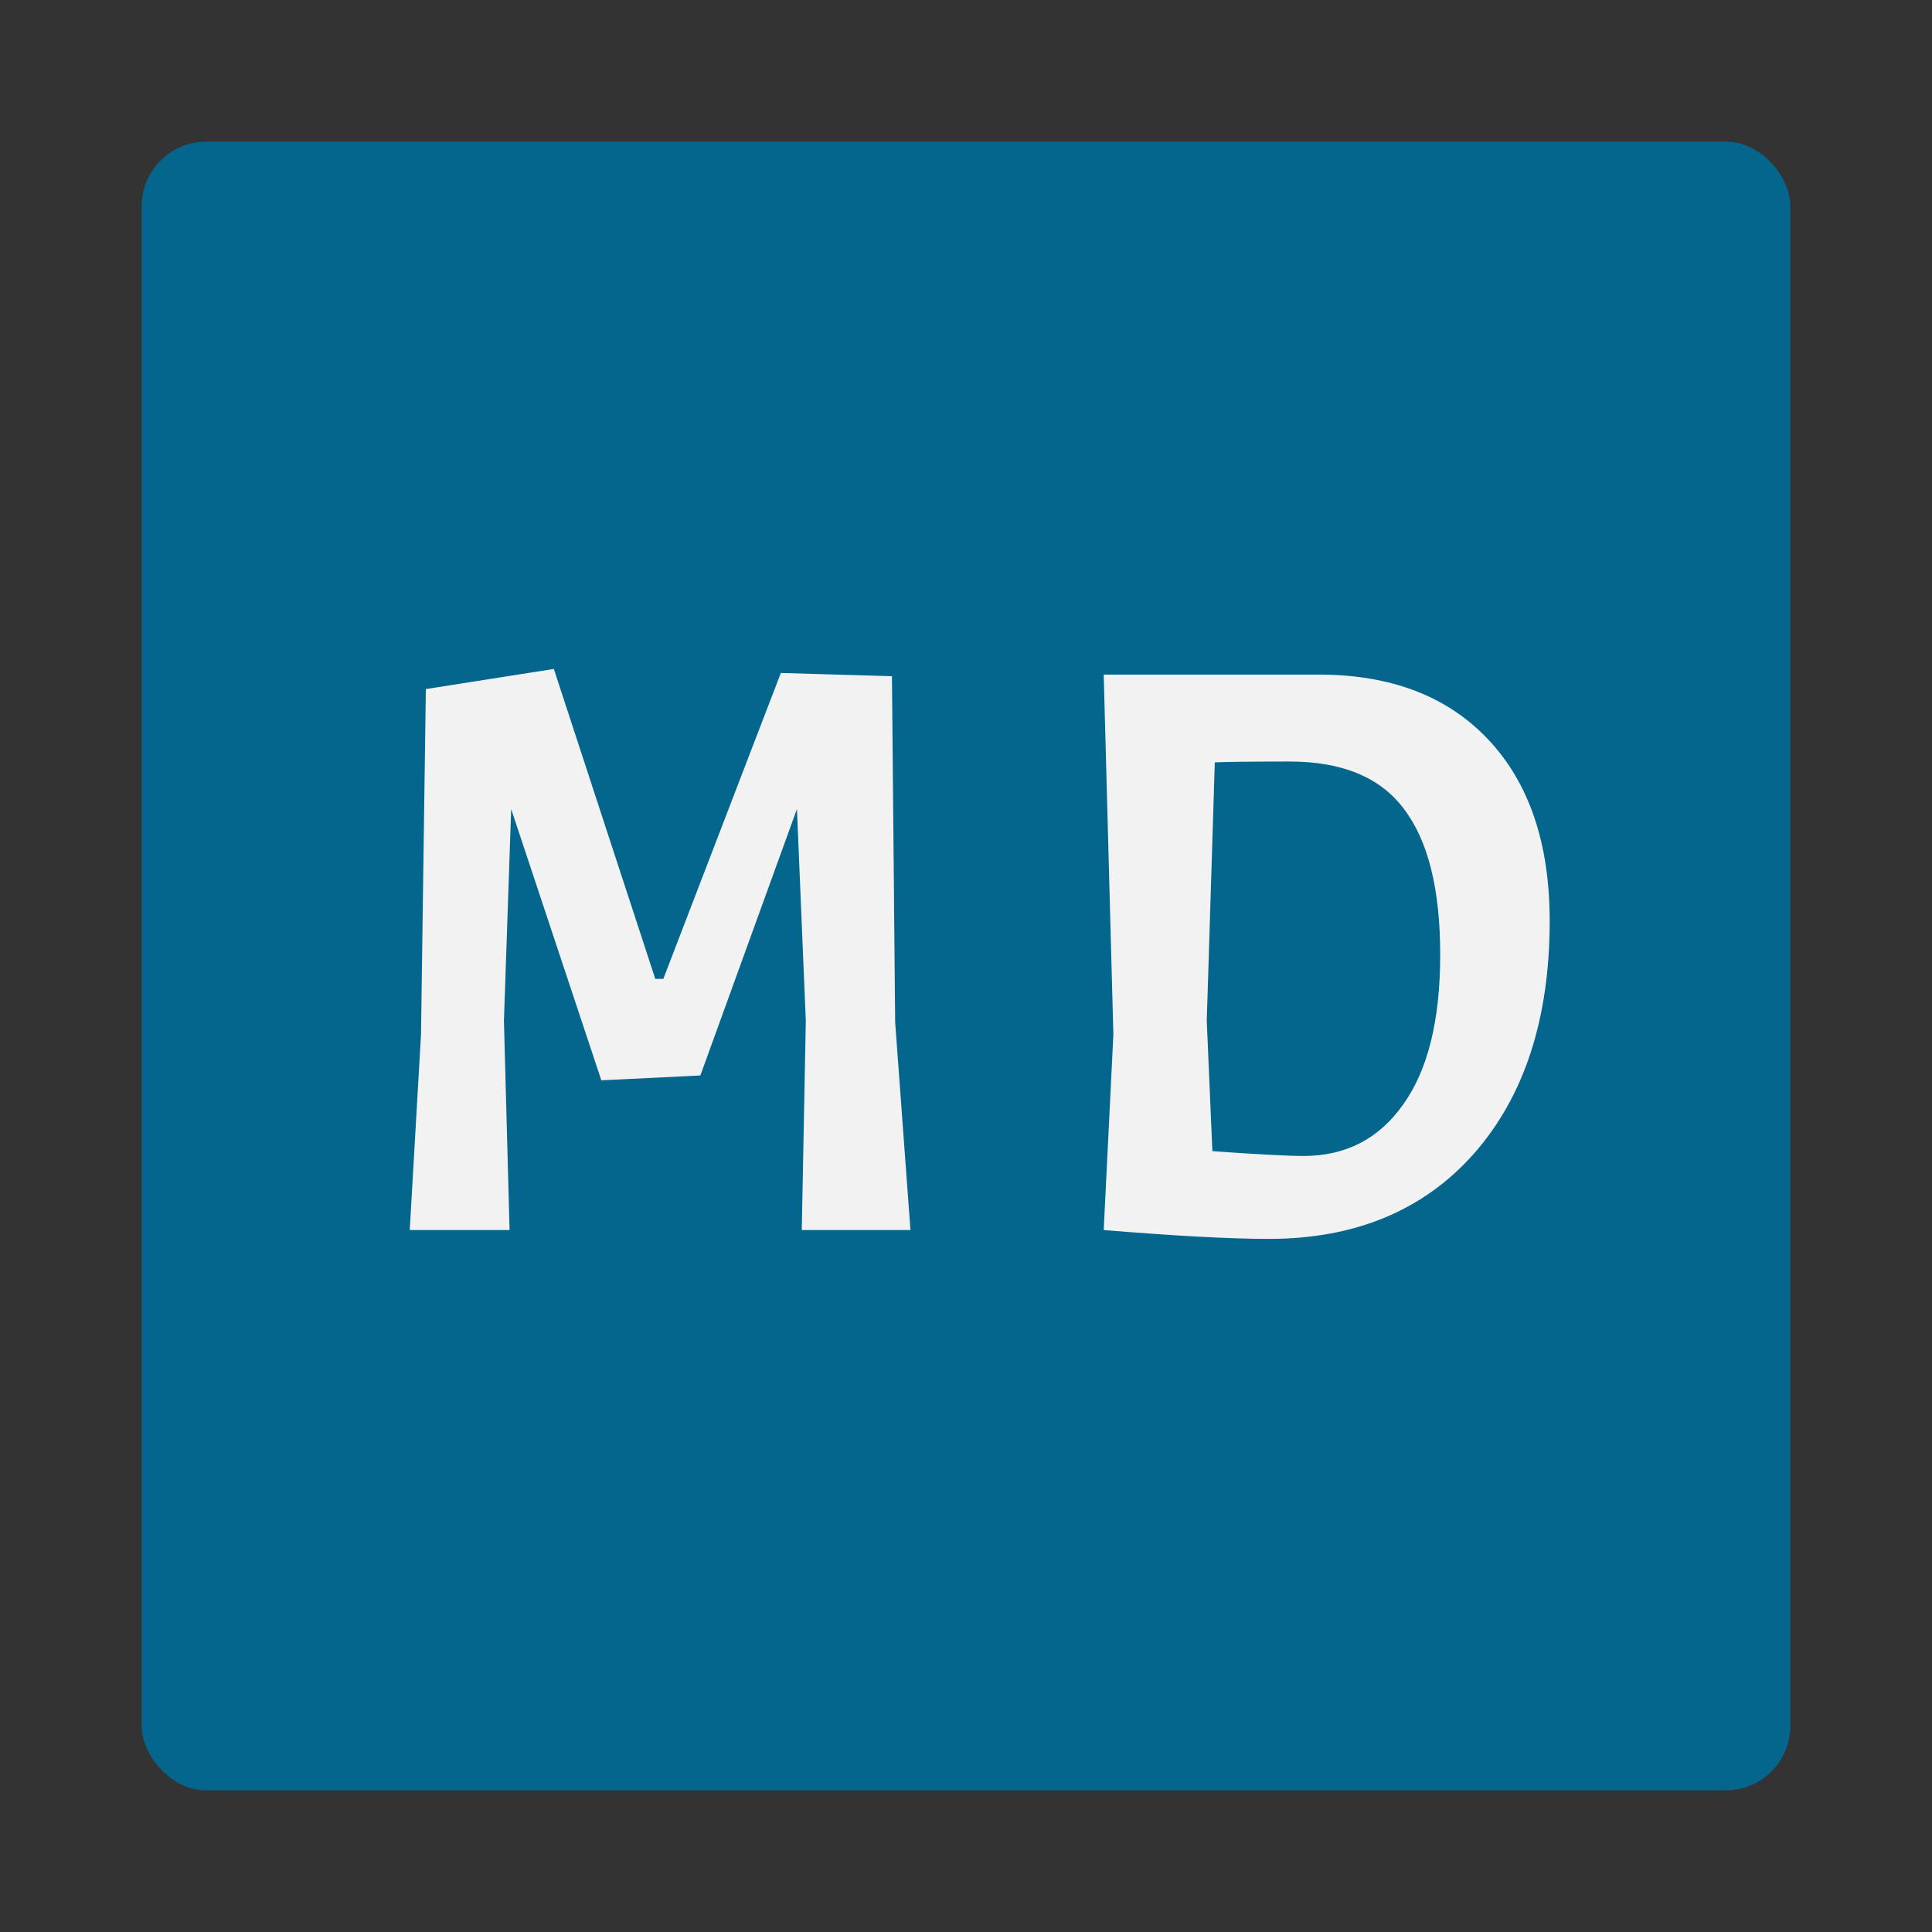 <svg width="600" height="600" viewBox="0 0 600 600" fill="none" xmlns="http://www.w3.org/2000/svg">
<rect x="0" y="0" width="600" height="600" fill="#333333" stroke="none"/>
<rect x="44" y="44" width="512" height="512" rx="20" fill="#04668D"/>
<path d="M203.5 304H206L242.5 209L277 210L278 317.5L282.75 382H249L250.25 317L247.5 251.25L217.5 334L186.75 335.5L158.75 251.25L156.5 317L158.25 382H127.25L130.75 321.25L132.25 214L172 207.75L203.5 304ZM394.018 384.75C382.184 384.75 365.101 383.833 342.768 382L345.768 321.25L342.768 209.5H409.518C432.018 209.5 449.601 216.25 462.268 229.75C474.934 243.25 481.268 262 481.268 286C481.268 316.333 473.434 340.417 457.768 358.25C442.101 375.917 420.851 384.75 394.018 384.75ZM400.518 236.5C389.518 236.5 381.768 236.583 377.268 236.75L374.768 317L376.518 357.5C390.518 358.5 399.934 359 404.768 359C417.934 359 428.268 353.667 435.768 343C443.434 332.333 447.268 316.833 447.268 296.5C447.268 276.167 443.518 261.083 436.018 251.25C428.684 241.417 416.851 236.5 400.518 236.5Z" fill="#F2F2F2"/>
</svg>

